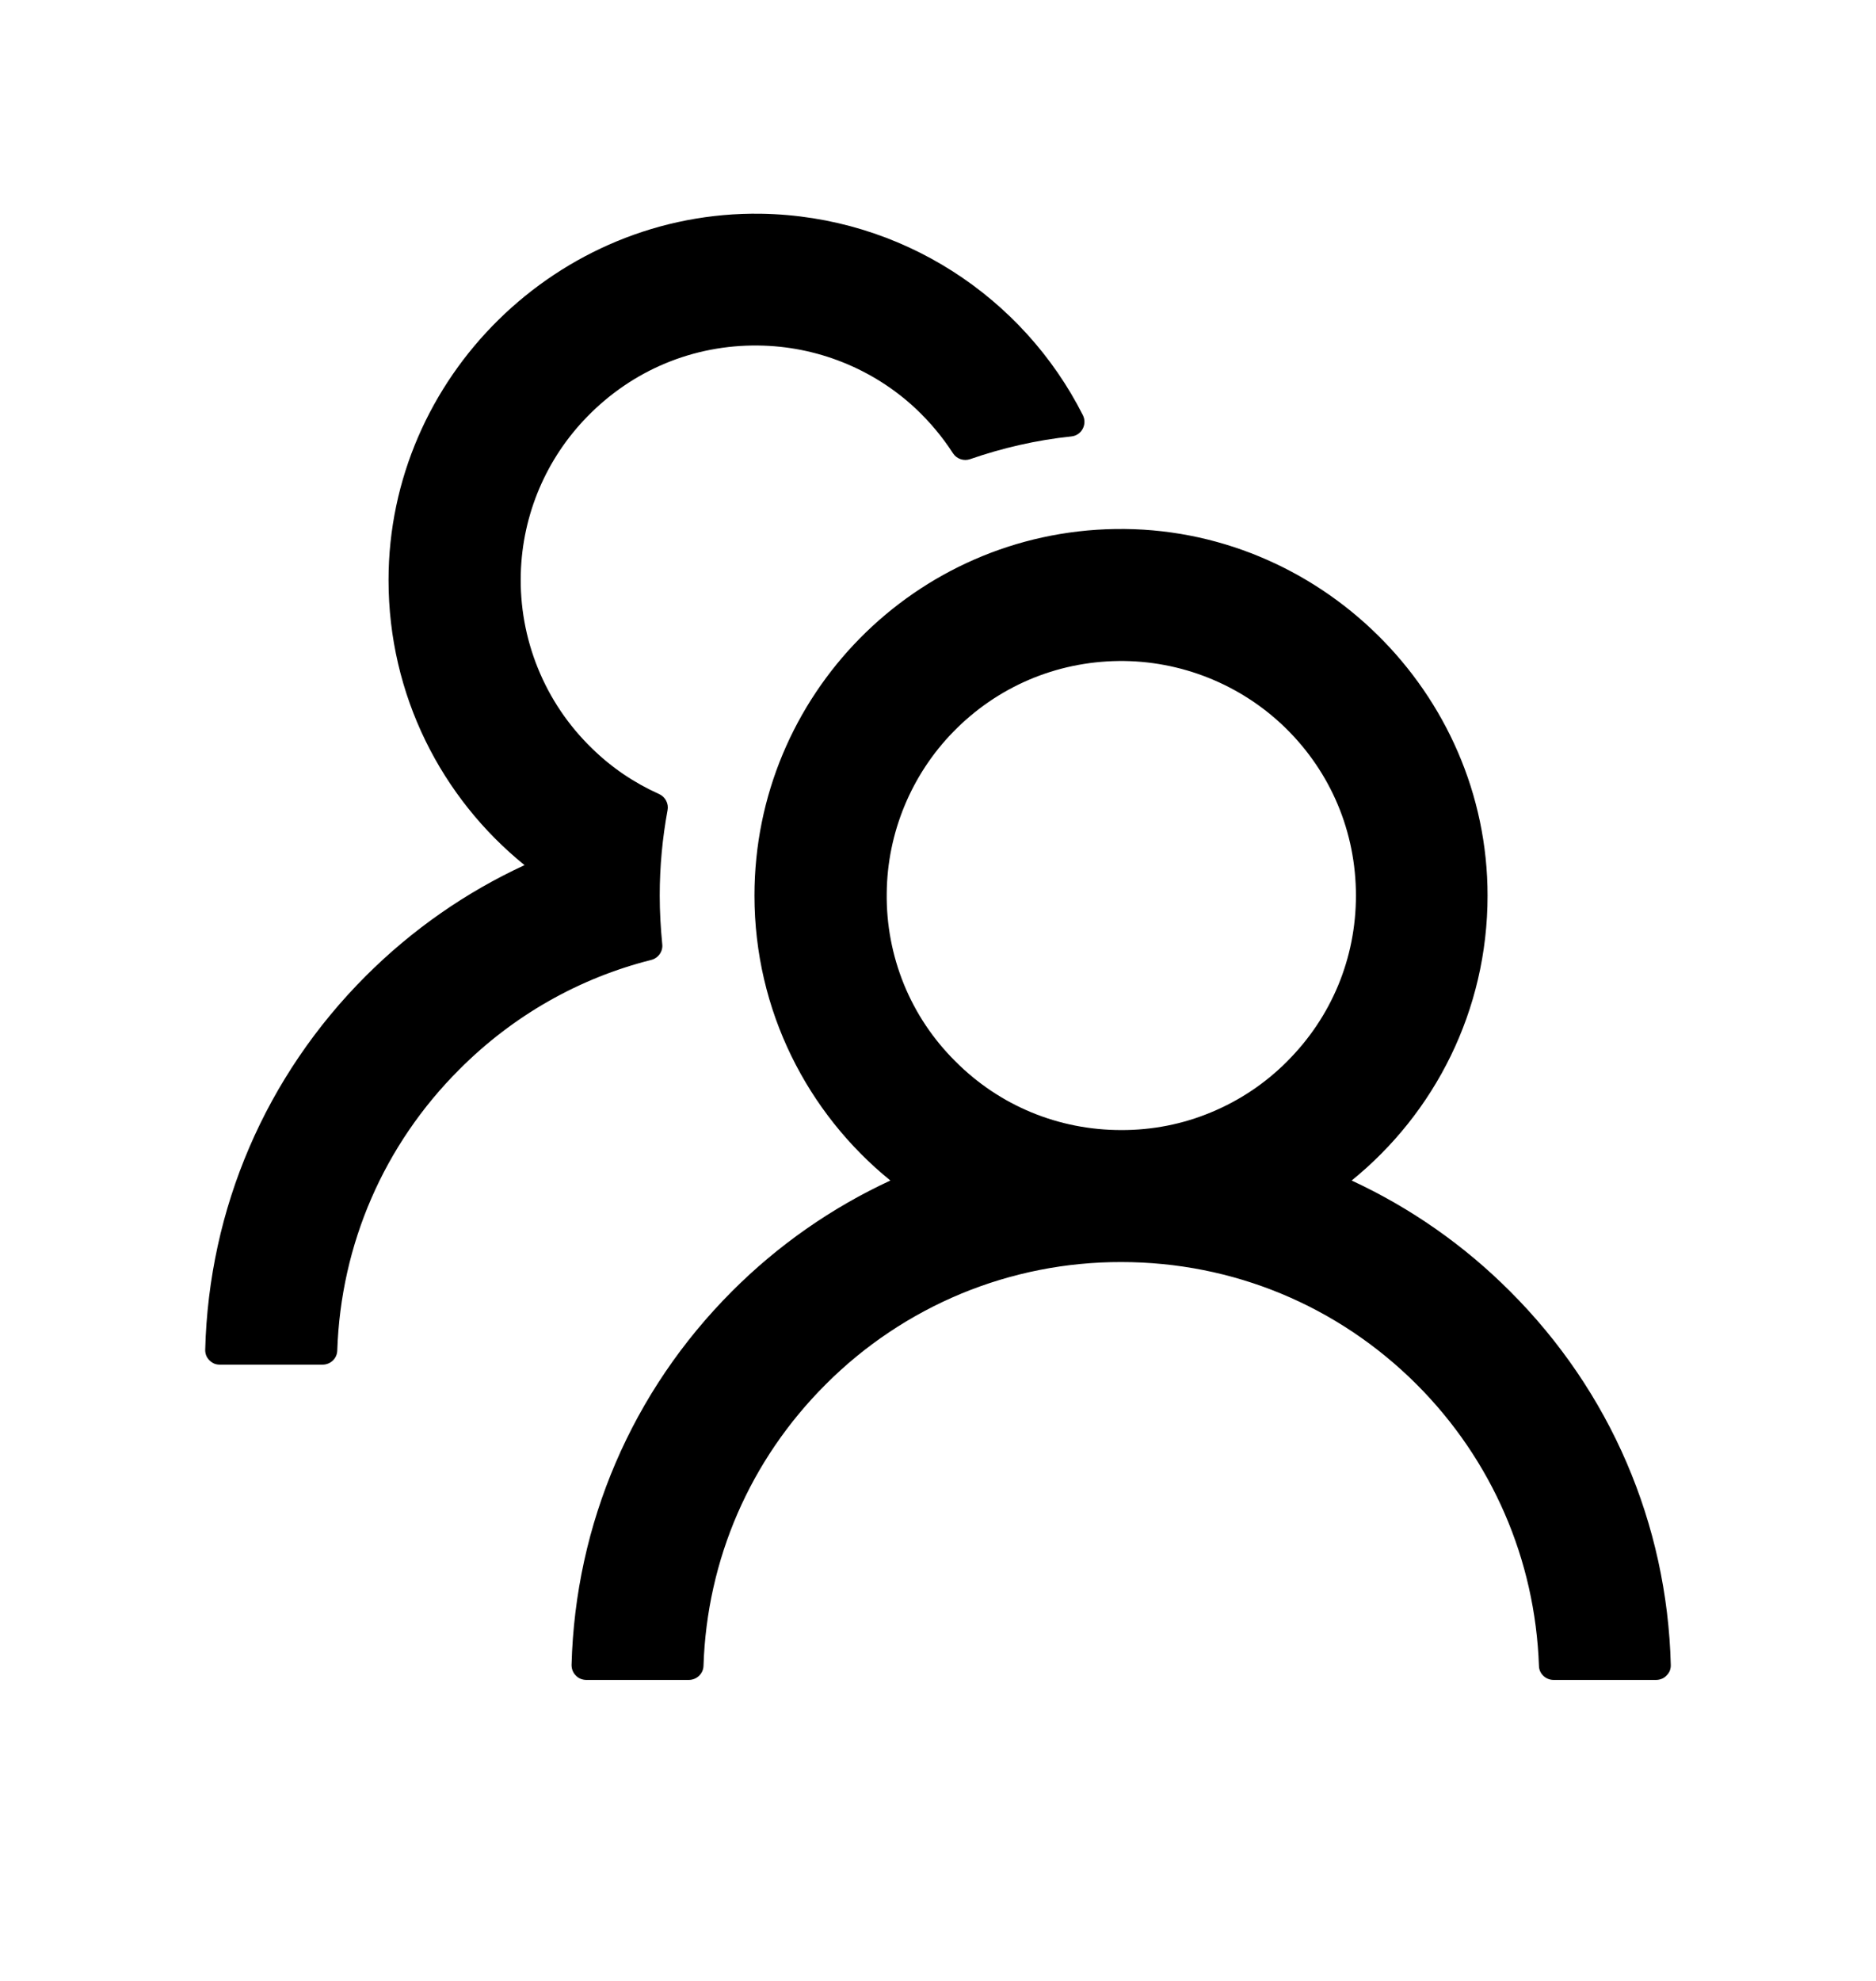 <svg width="18" height="19" viewBox="0 0 18 19" fill="none" xmlns="http://www.w3.org/2000/svg">
<path d="M14.488 12.385C14.048 11.944 13.534 11.585 12.969 11.323C13.765 10.678 14.273 9.693 14.273 8.59C14.273 6.642 12.649 5.044 10.701 5.074C8.784 5.104 7.239 6.666 7.239 8.59C7.239 9.693 7.748 10.678 8.543 11.323C7.978 11.585 7.464 11.944 7.024 12.385C6.064 13.346 5.52 14.615 5.484 15.969C5.484 15.988 5.487 16.006 5.494 16.024C5.501 16.041 5.511 16.057 5.524 16.07C5.537 16.084 5.553 16.095 5.57 16.102C5.588 16.109 5.606 16.113 5.625 16.113H6.609C6.685 16.113 6.748 16.053 6.75 15.978C6.783 14.958 7.196 14.004 7.922 13.279C8.294 12.906 8.736 12.61 9.223 12.408C9.709 12.207 10.231 12.104 10.758 12.105C11.828 12.105 12.835 12.522 13.593 13.279C14.317 14.004 14.73 14.958 14.766 15.978C14.767 16.053 14.831 16.113 14.906 16.113H15.891C15.909 16.113 15.928 16.109 15.945 16.102C15.963 16.095 15.978 16.084 15.991 16.07C16.004 16.057 16.015 16.041 16.022 16.024C16.028 16.006 16.032 15.988 16.031 15.969C15.996 14.615 15.451 13.346 14.488 12.385ZM10.758 10.839C10.157 10.839 9.591 10.606 9.167 10.18C8.954 9.969 8.786 9.718 8.673 9.441C8.56 9.163 8.504 8.866 8.508 8.567C8.513 7.99 8.743 7.433 9.146 7.02C9.568 6.587 10.132 6.347 10.735 6.34C11.331 6.334 11.909 6.566 12.335 6.983C12.771 7.41 13.01 7.981 13.01 8.59C13.01 9.191 12.776 9.755 12.35 10.18C12.142 10.39 11.893 10.556 11.62 10.669C11.347 10.783 11.054 10.84 10.758 10.839ZM6.354 9.054C6.339 8.901 6.33 8.746 6.33 8.59C6.33 8.31 6.356 8.038 6.405 7.772C6.418 7.709 6.384 7.644 6.326 7.617C6.087 7.51 5.868 7.363 5.678 7.176C5.454 6.959 5.278 6.698 5.161 6.409C5.044 6.121 4.988 5.811 4.997 5.499C5.013 4.935 5.24 4.399 5.636 3.995C6.07 3.55 6.653 3.307 7.274 3.314C7.835 3.32 8.376 3.536 8.786 3.919C8.924 4.049 9.044 4.193 9.144 4.348C9.179 4.402 9.248 4.425 9.308 4.404C9.617 4.297 9.944 4.221 10.28 4.186C10.378 4.176 10.434 4.07 10.39 3.982C9.819 2.852 8.652 2.072 7.302 2.05C5.353 2.021 3.728 3.618 3.728 5.564C3.728 6.668 4.236 7.653 5.033 8.298C4.474 8.556 3.959 8.913 3.512 9.359C2.549 10.321 2.004 11.59 1.969 12.945C1.968 12.964 1.972 12.983 1.978 13C1.985 13.018 1.996 13.034 2.009 13.047C2.022 13.06 2.037 13.071 2.055 13.079C2.072 13.086 2.091 13.089 2.109 13.089H3.095C3.171 13.089 3.234 13.03 3.236 12.954C3.27 11.935 3.683 10.98 4.409 10.256C4.925 9.739 5.558 9.381 6.249 9.207C6.318 9.189 6.363 9.124 6.354 9.054Z" fill="black"/>
</svg>
